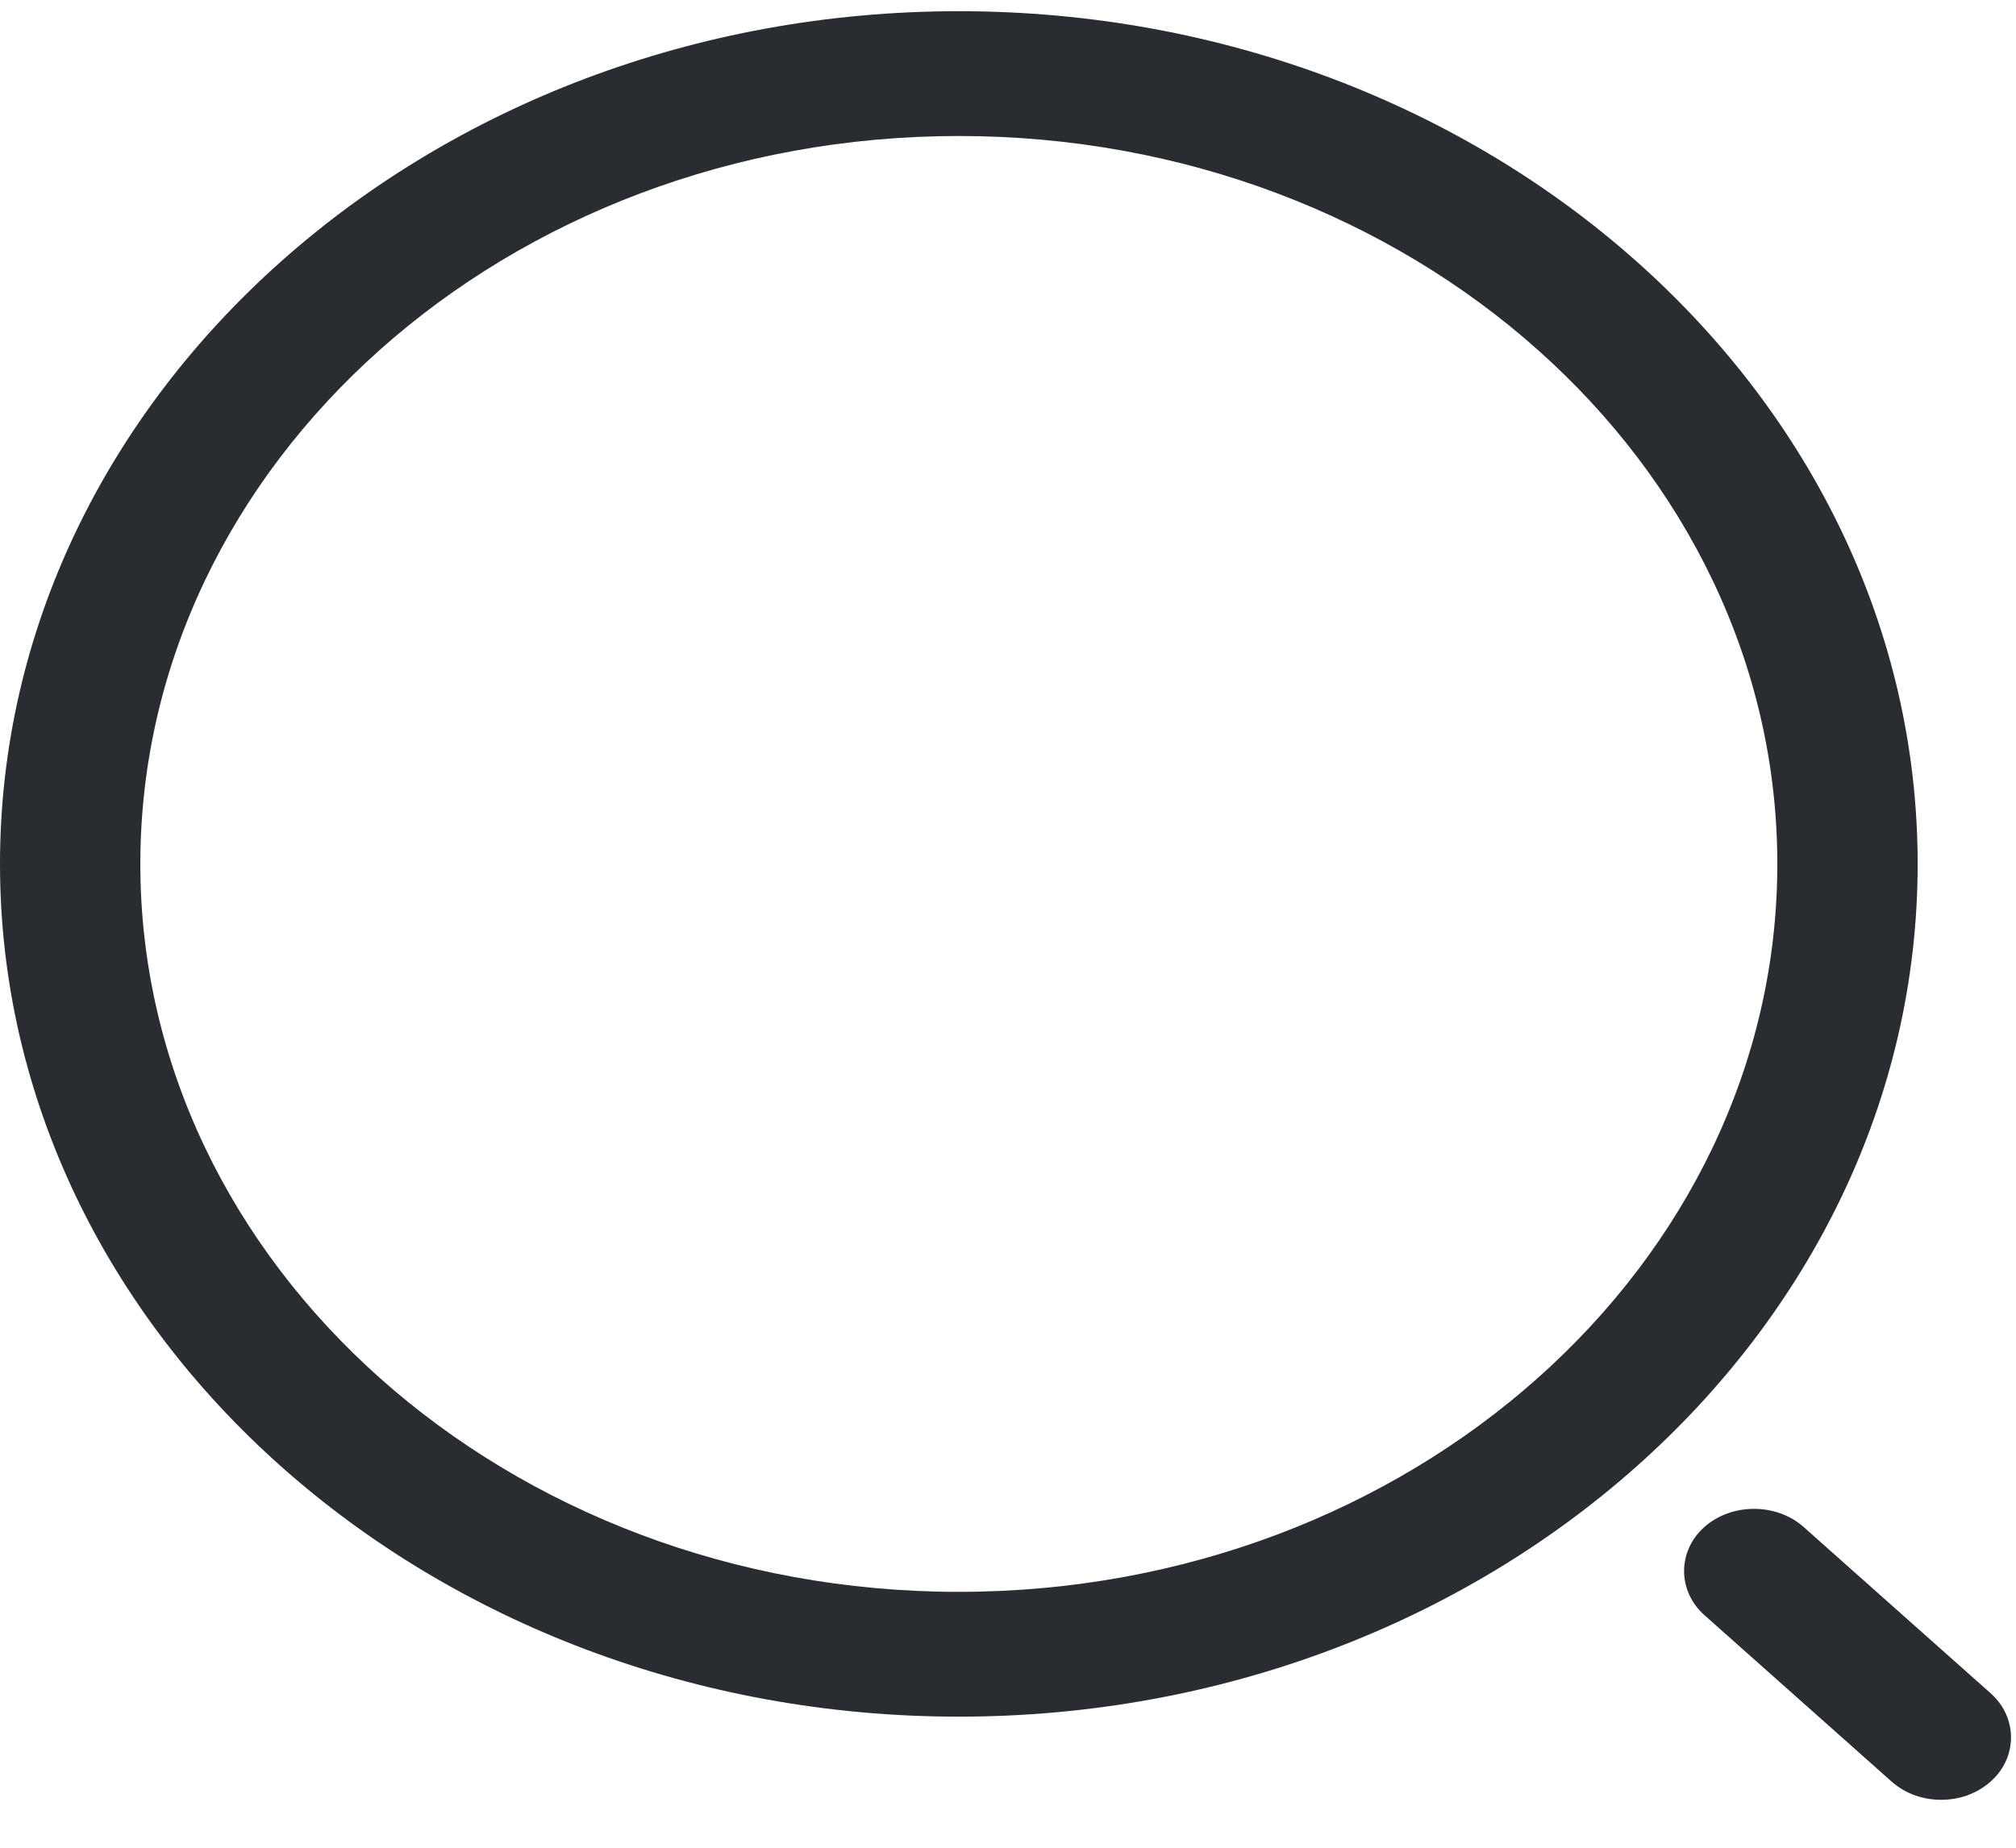 <svg width="36" height="33" viewBox="0 0 36 33" fill="none" xmlns="http://www.w3.org/2000/svg">
  <path d="M17.122 30.659C7.684 30.659 0 23.824 0 15.43C0 7.035 7.684 0.2 17.122 0.2C26.56 0.2 34.244 7.035 34.244 15.43C34.244 23.824 26.56 30.659 17.122 30.659ZM17.122 2.429C9.054 2.429 2.506 8.268 2.506 15.43C2.506 22.591 9.054 28.43 17.122 28.43C25.19 28.43 31.738 22.591 31.738 15.43C31.738 8.268 25.19 2.429 17.122 2.429Z" fill="#292D32" />
  <path d="M34.663 32.144C34.345 32.144 34.028 32.04 33.777 31.817L30.436 28.846C29.952 28.415 29.952 27.702 30.436 27.271C30.921 26.84 31.723 26.84 32.207 27.271L35.548 30.242C36.032 30.673 36.032 31.387 35.548 31.817C35.297 32.04 34.98 32.144 34.663 32.144Z" fill="#292D32" />
</svg>